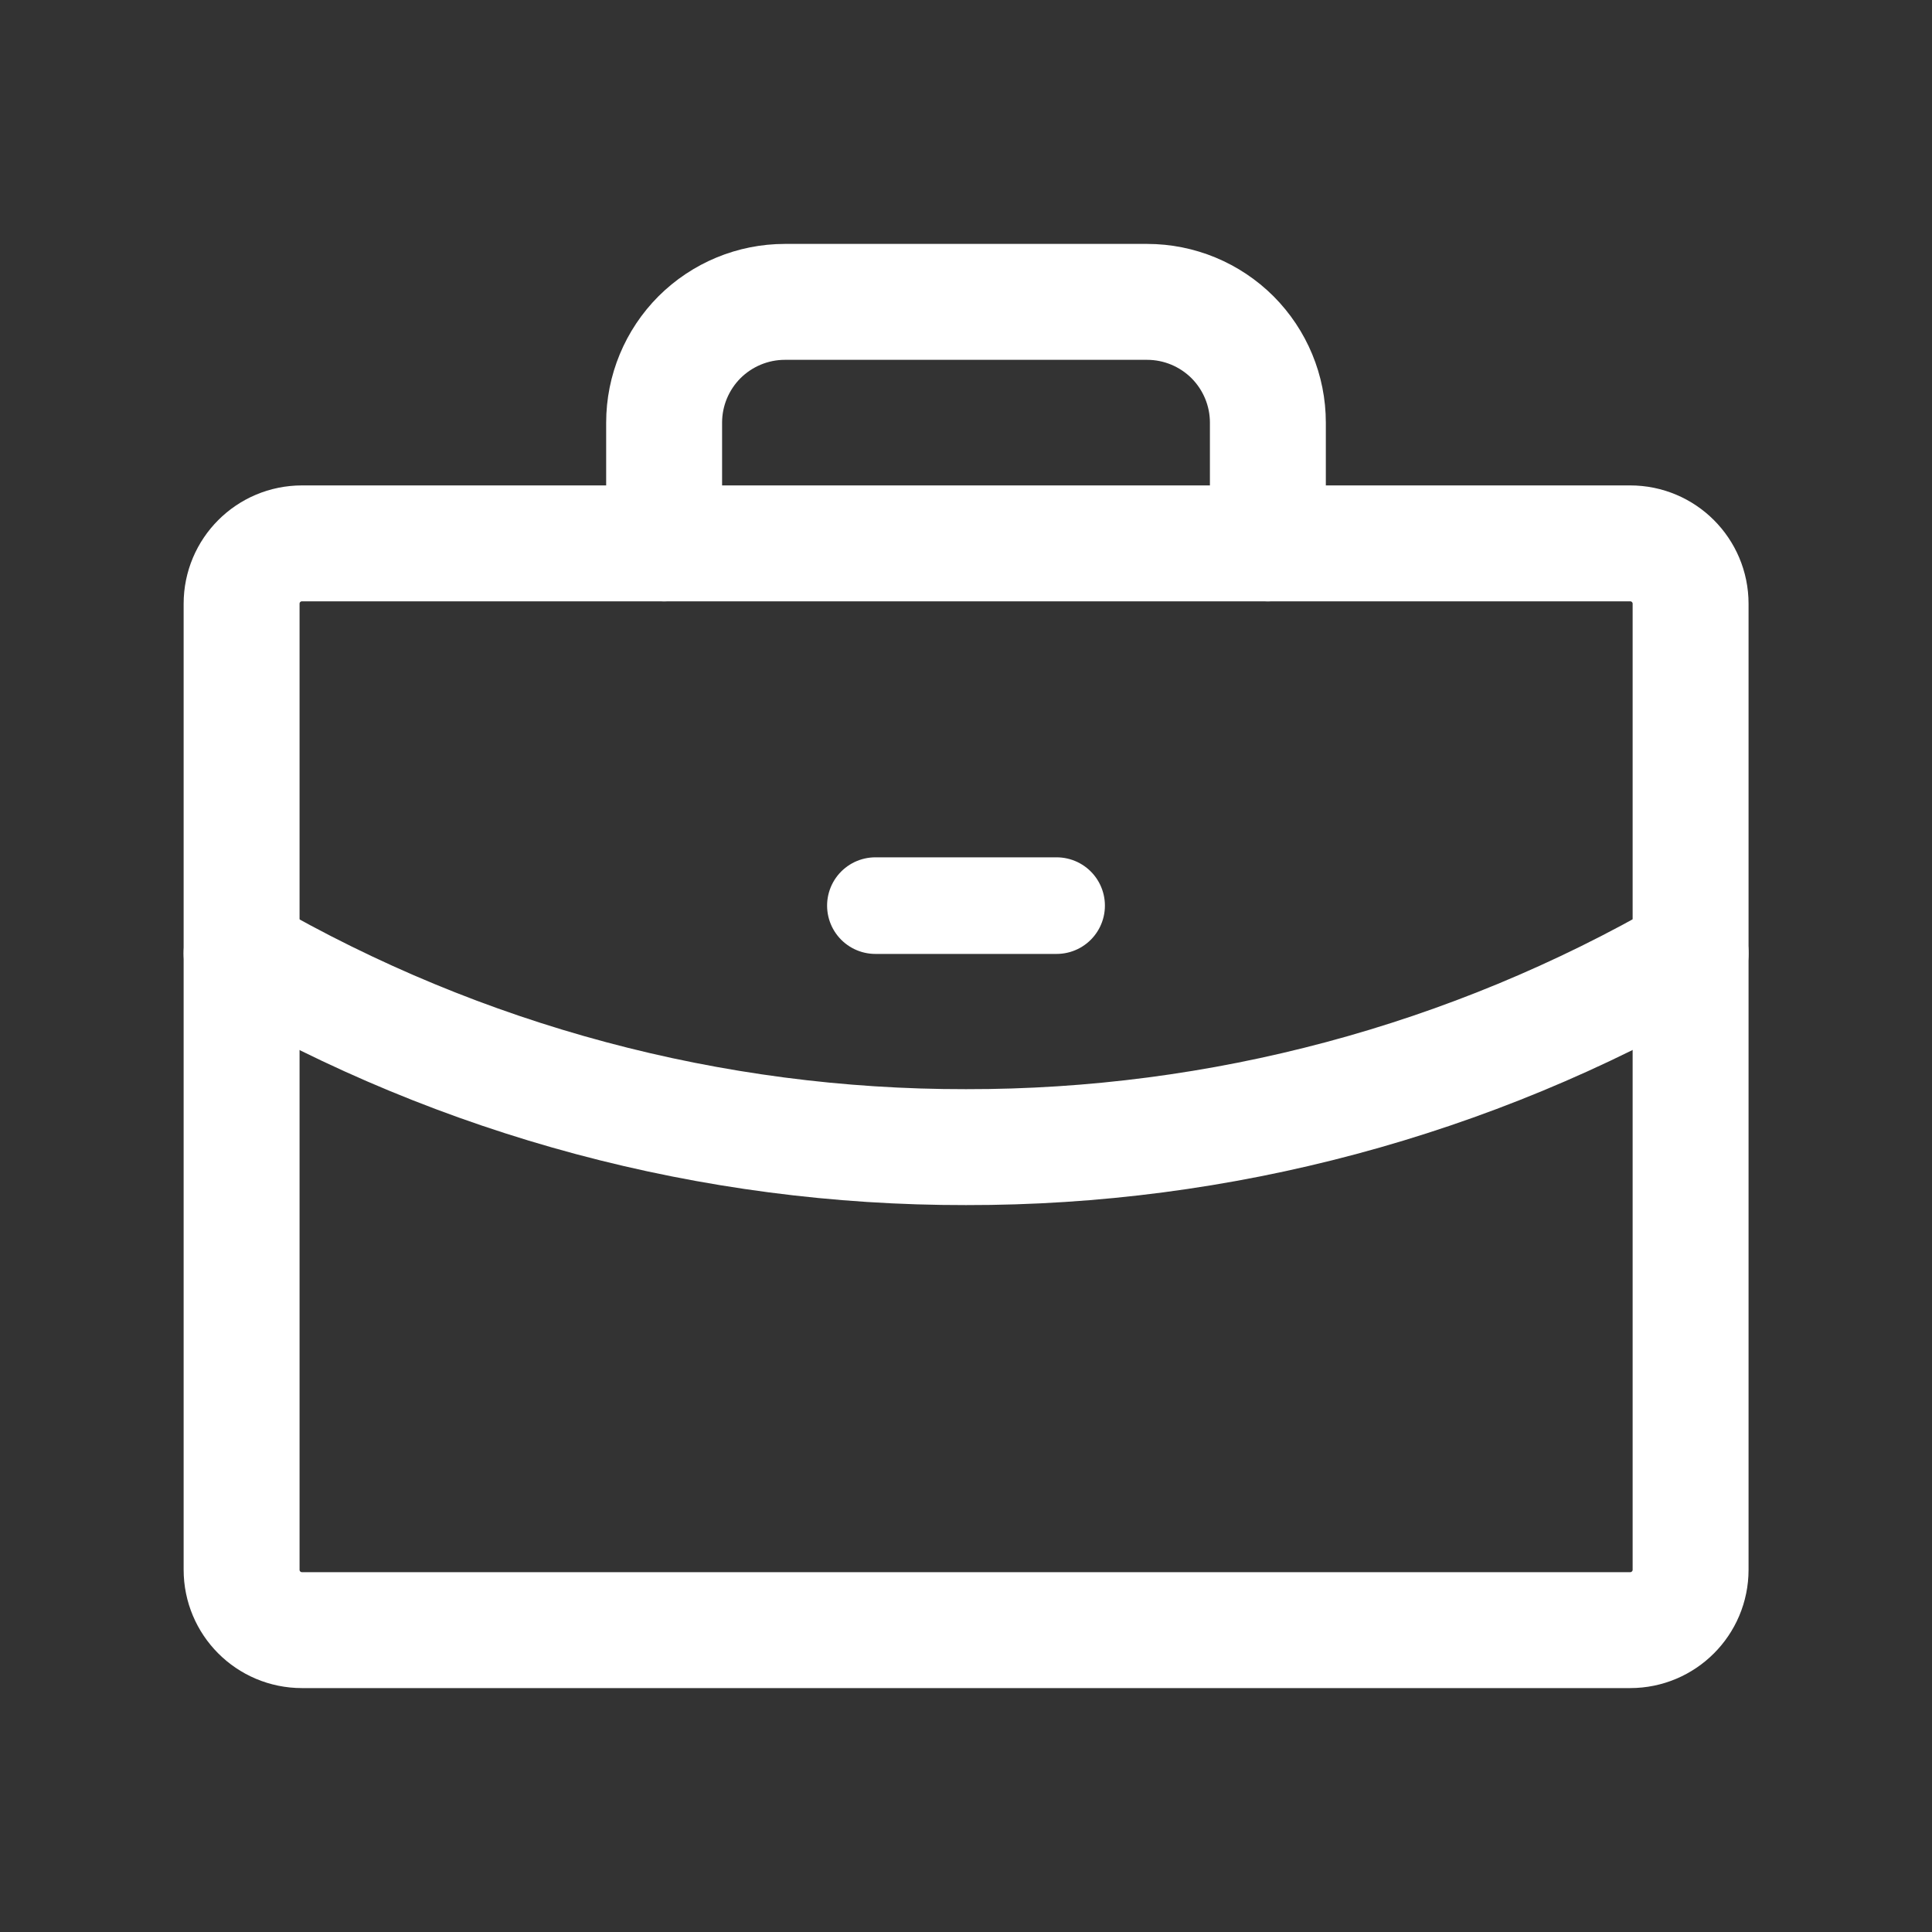 <svg width="20" height="20" viewBox="0 0 20 20" fill="none" xmlns="http://www.w3.org/2000/svg">
<rect x="0" y="0" width="20" height="20" fill="#333333" stroke="none"/>
<path d="M16.876 5.625H3.126C2.78 5.625 2.501 5.905 2.501 6.25V16.25C2.501 16.595 2.78 16.875 3.126 16.875H16.876C17.221 16.875 17.501 16.595 17.501 16.25V6.25C17.501 5.905 17.221 5.625 16.876 5.625Z" stroke="white" stroke-width="1.2" stroke-linecap="round" stroke-linejoin="round"/>
<path d="M13.125 5.625V4.375C13.125 4.043 12.993 3.726 12.759 3.491C12.524 3.257 12.207 3.125 11.875 3.125H8.125C7.793 3.125 7.476 3.257 7.241 3.491C7.007 3.726 6.875 4.043 6.875 4.375V5.625" stroke="white" stroke-width="1.2" stroke-linecap="round" stroke-linejoin="round"/>
<path d="M17.501 9.868C15.221 11.187 12.633 11.879 10 11.875C7.367 11.879 4.78 11.187 2.501 9.869" stroke="white" stroke-width="1.2" stroke-linecap="round" stroke-linejoin="round"/>
<path d="M9.062 9.375H10.938" stroke="white" stroke-linecap="round" stroke-linejoin="round"/>
</svg>
